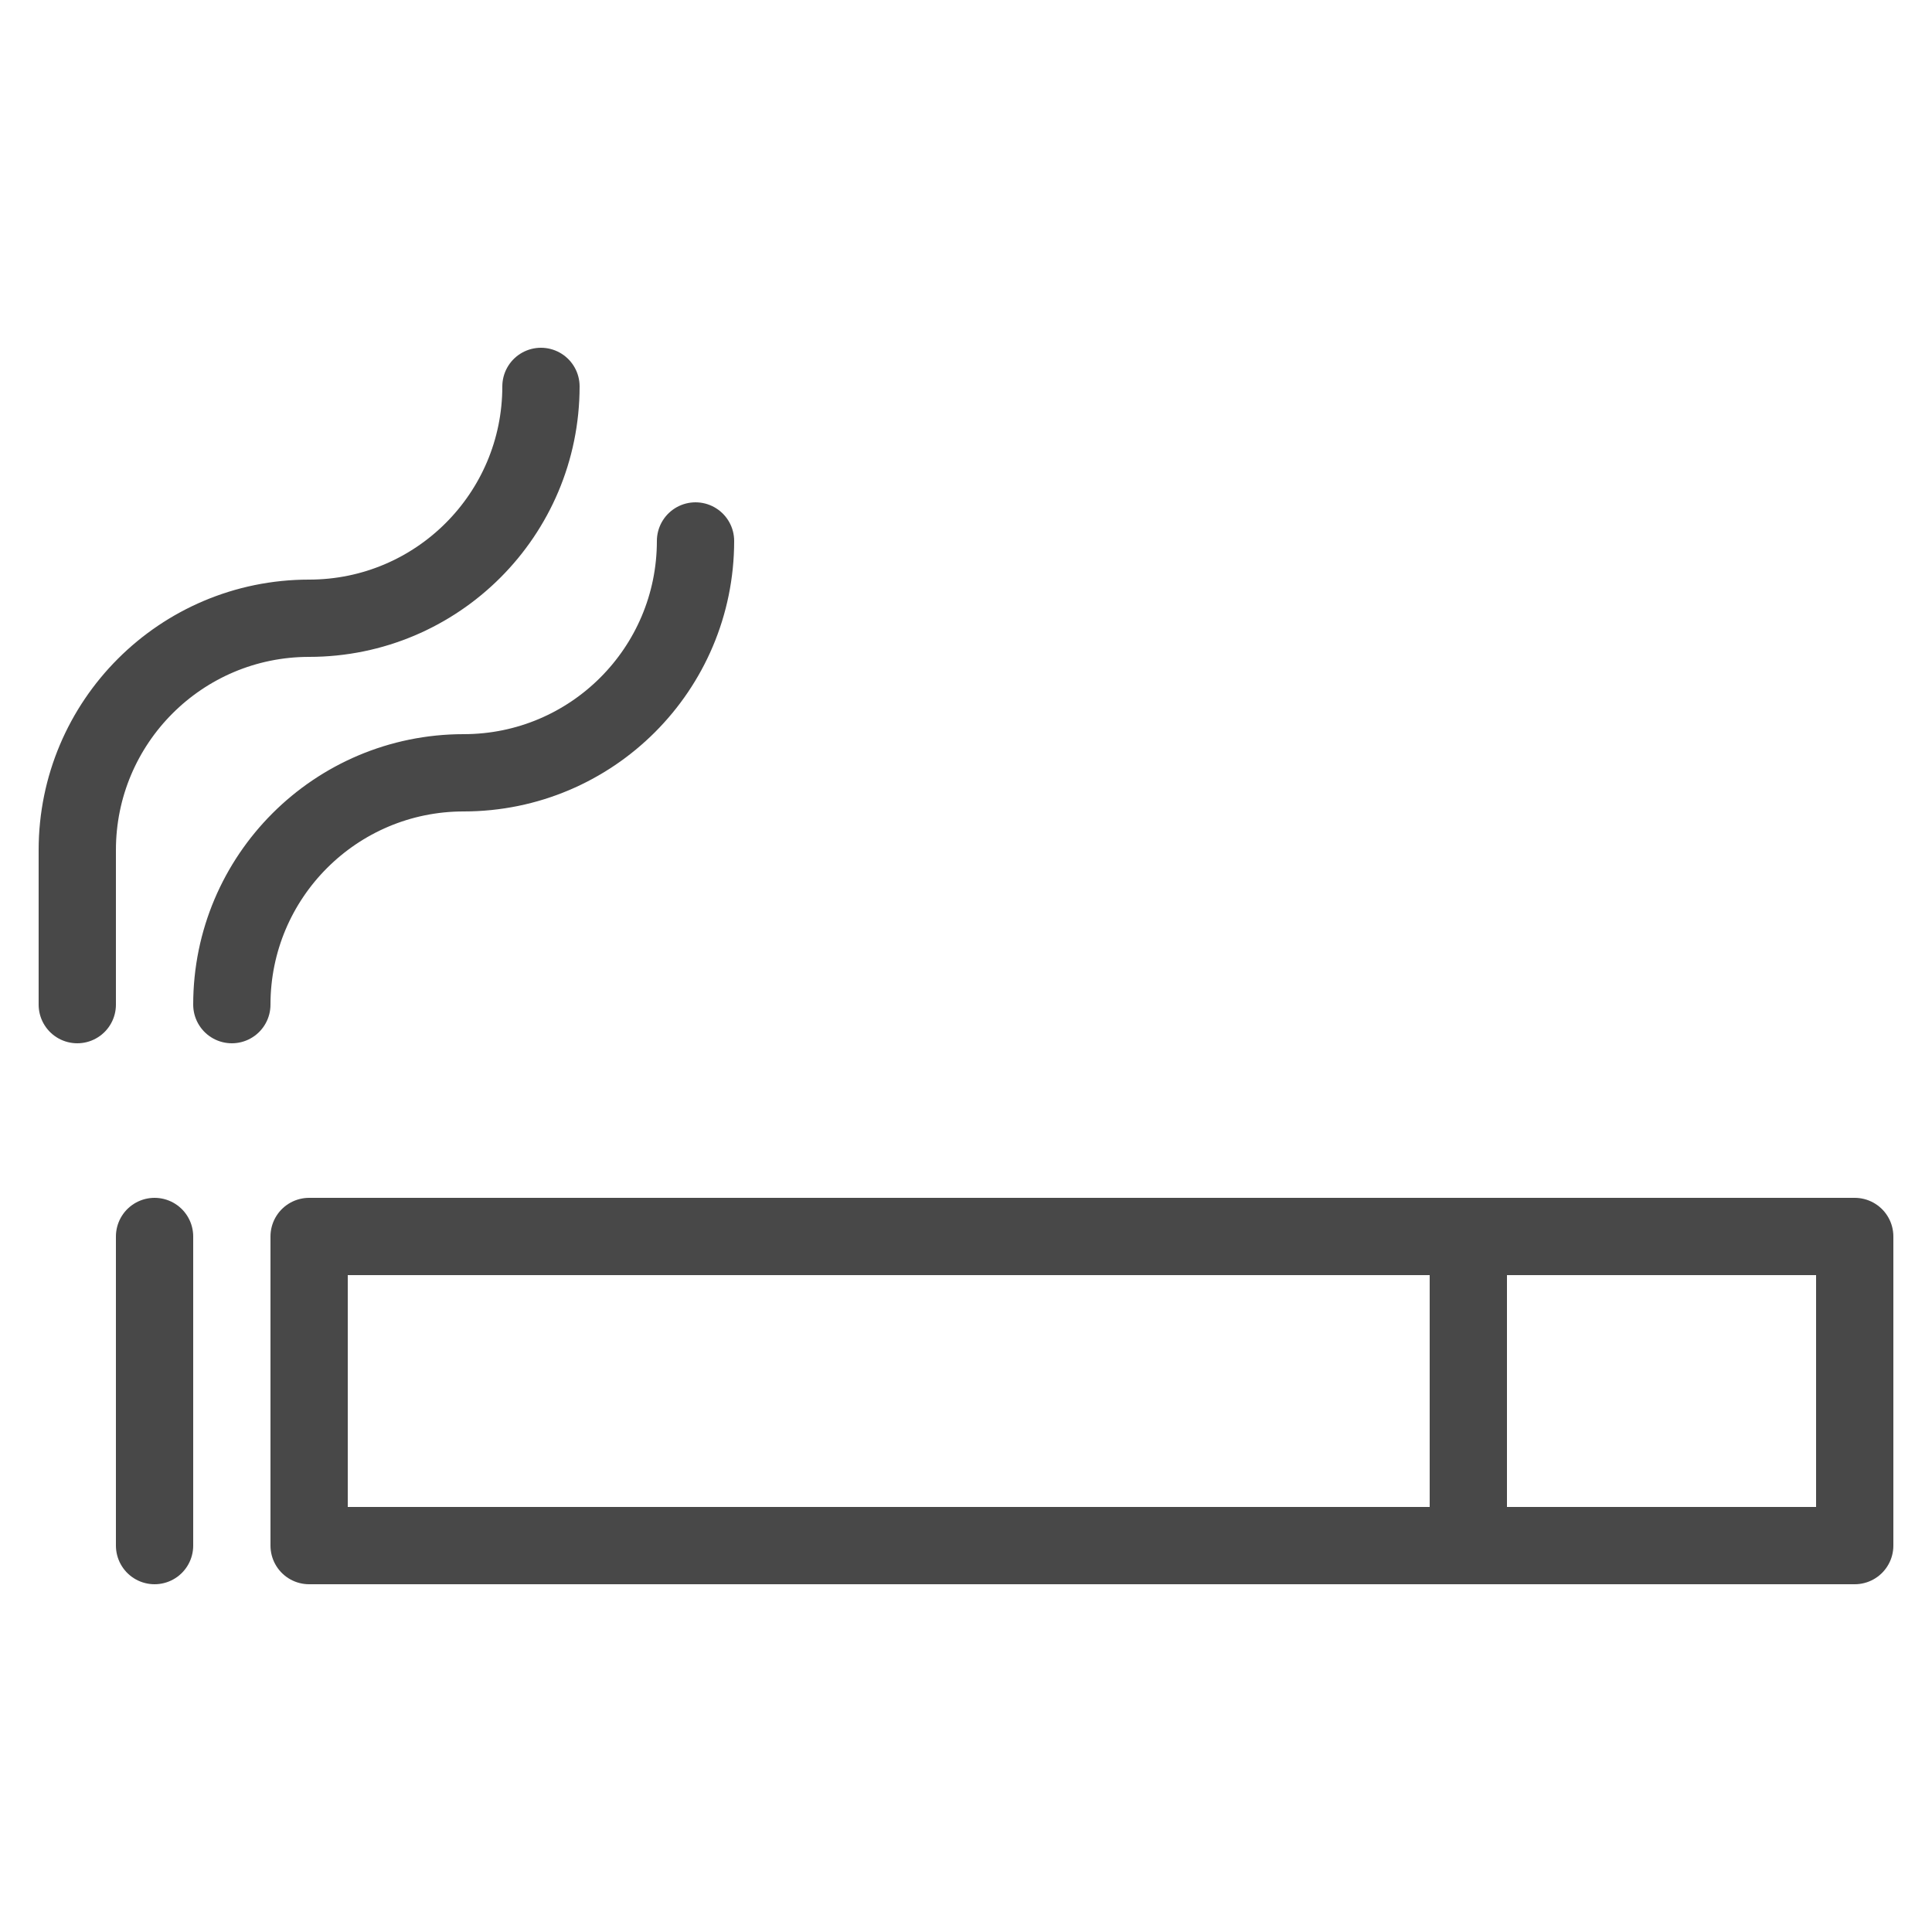 <?xml version="1.0" encoding="utf-8" standalone="yes"?>
<!DOCTYPE svg PUBLIC "-//W3C//DTD SVG 1.1//EN" "http://www.w3.org/Graphics/SVG/1.1/DTD/svg11.dtd">
<svg width="50" height="50" viewBox="0 0 50 50" style="fill:none;stroke:none;fill-rule:evenodd;clip-rule:evenodd;stroke-linecap:round;stroke-linejoin:round;stroke-miterlimit:1.5;" version="1.1" xmlns="http://www.w3.org/2000/svg" xmlns:xlink="http://www.w3.org/1999/xlink"><g id="blend" style="mix-blend-mode:multiply"><g id="g-root-smok_1hf2z8q33lds2-fill" data-item-order="0" data-item-id="smok_1hf2z8q33lds2" data-item-class="Icon Stroke" data-item-index="none" data-renderer-id="0" transform="translate(-9, -9)"></g><g id="g-root-smok_1hf2z8q33lds2-stroke" data-item-order="0" data-item-id="smok_1hf2z8q33lds2" data-item-class="Icon Stroke" data-item-index="none" data-renderer-id="0" transform="translate(-9, -9)"><g id="smok_1hf2z8q33lds2-stroke" fill="none" stroke-linecap="round" stroke-linejoin="round" stroke-miterlimit="1.5" stroke="#484848" stroke-width="2"><g xmlns="http://www.w3.org/2000/svg"><path d="M 17 41L 57 41L 57 49L 17 49ZM 47 41L 47 49M 13 41L 13 49M 23 19C 23 22.314 20.314 25 17 25C 13.686 25 11 27.686 11 31L 11 35M 27 23C 27 26.314 24.314 29 21 29C 17.686 29 15 31.686 15 35"></path></g></g></g></g></svg>